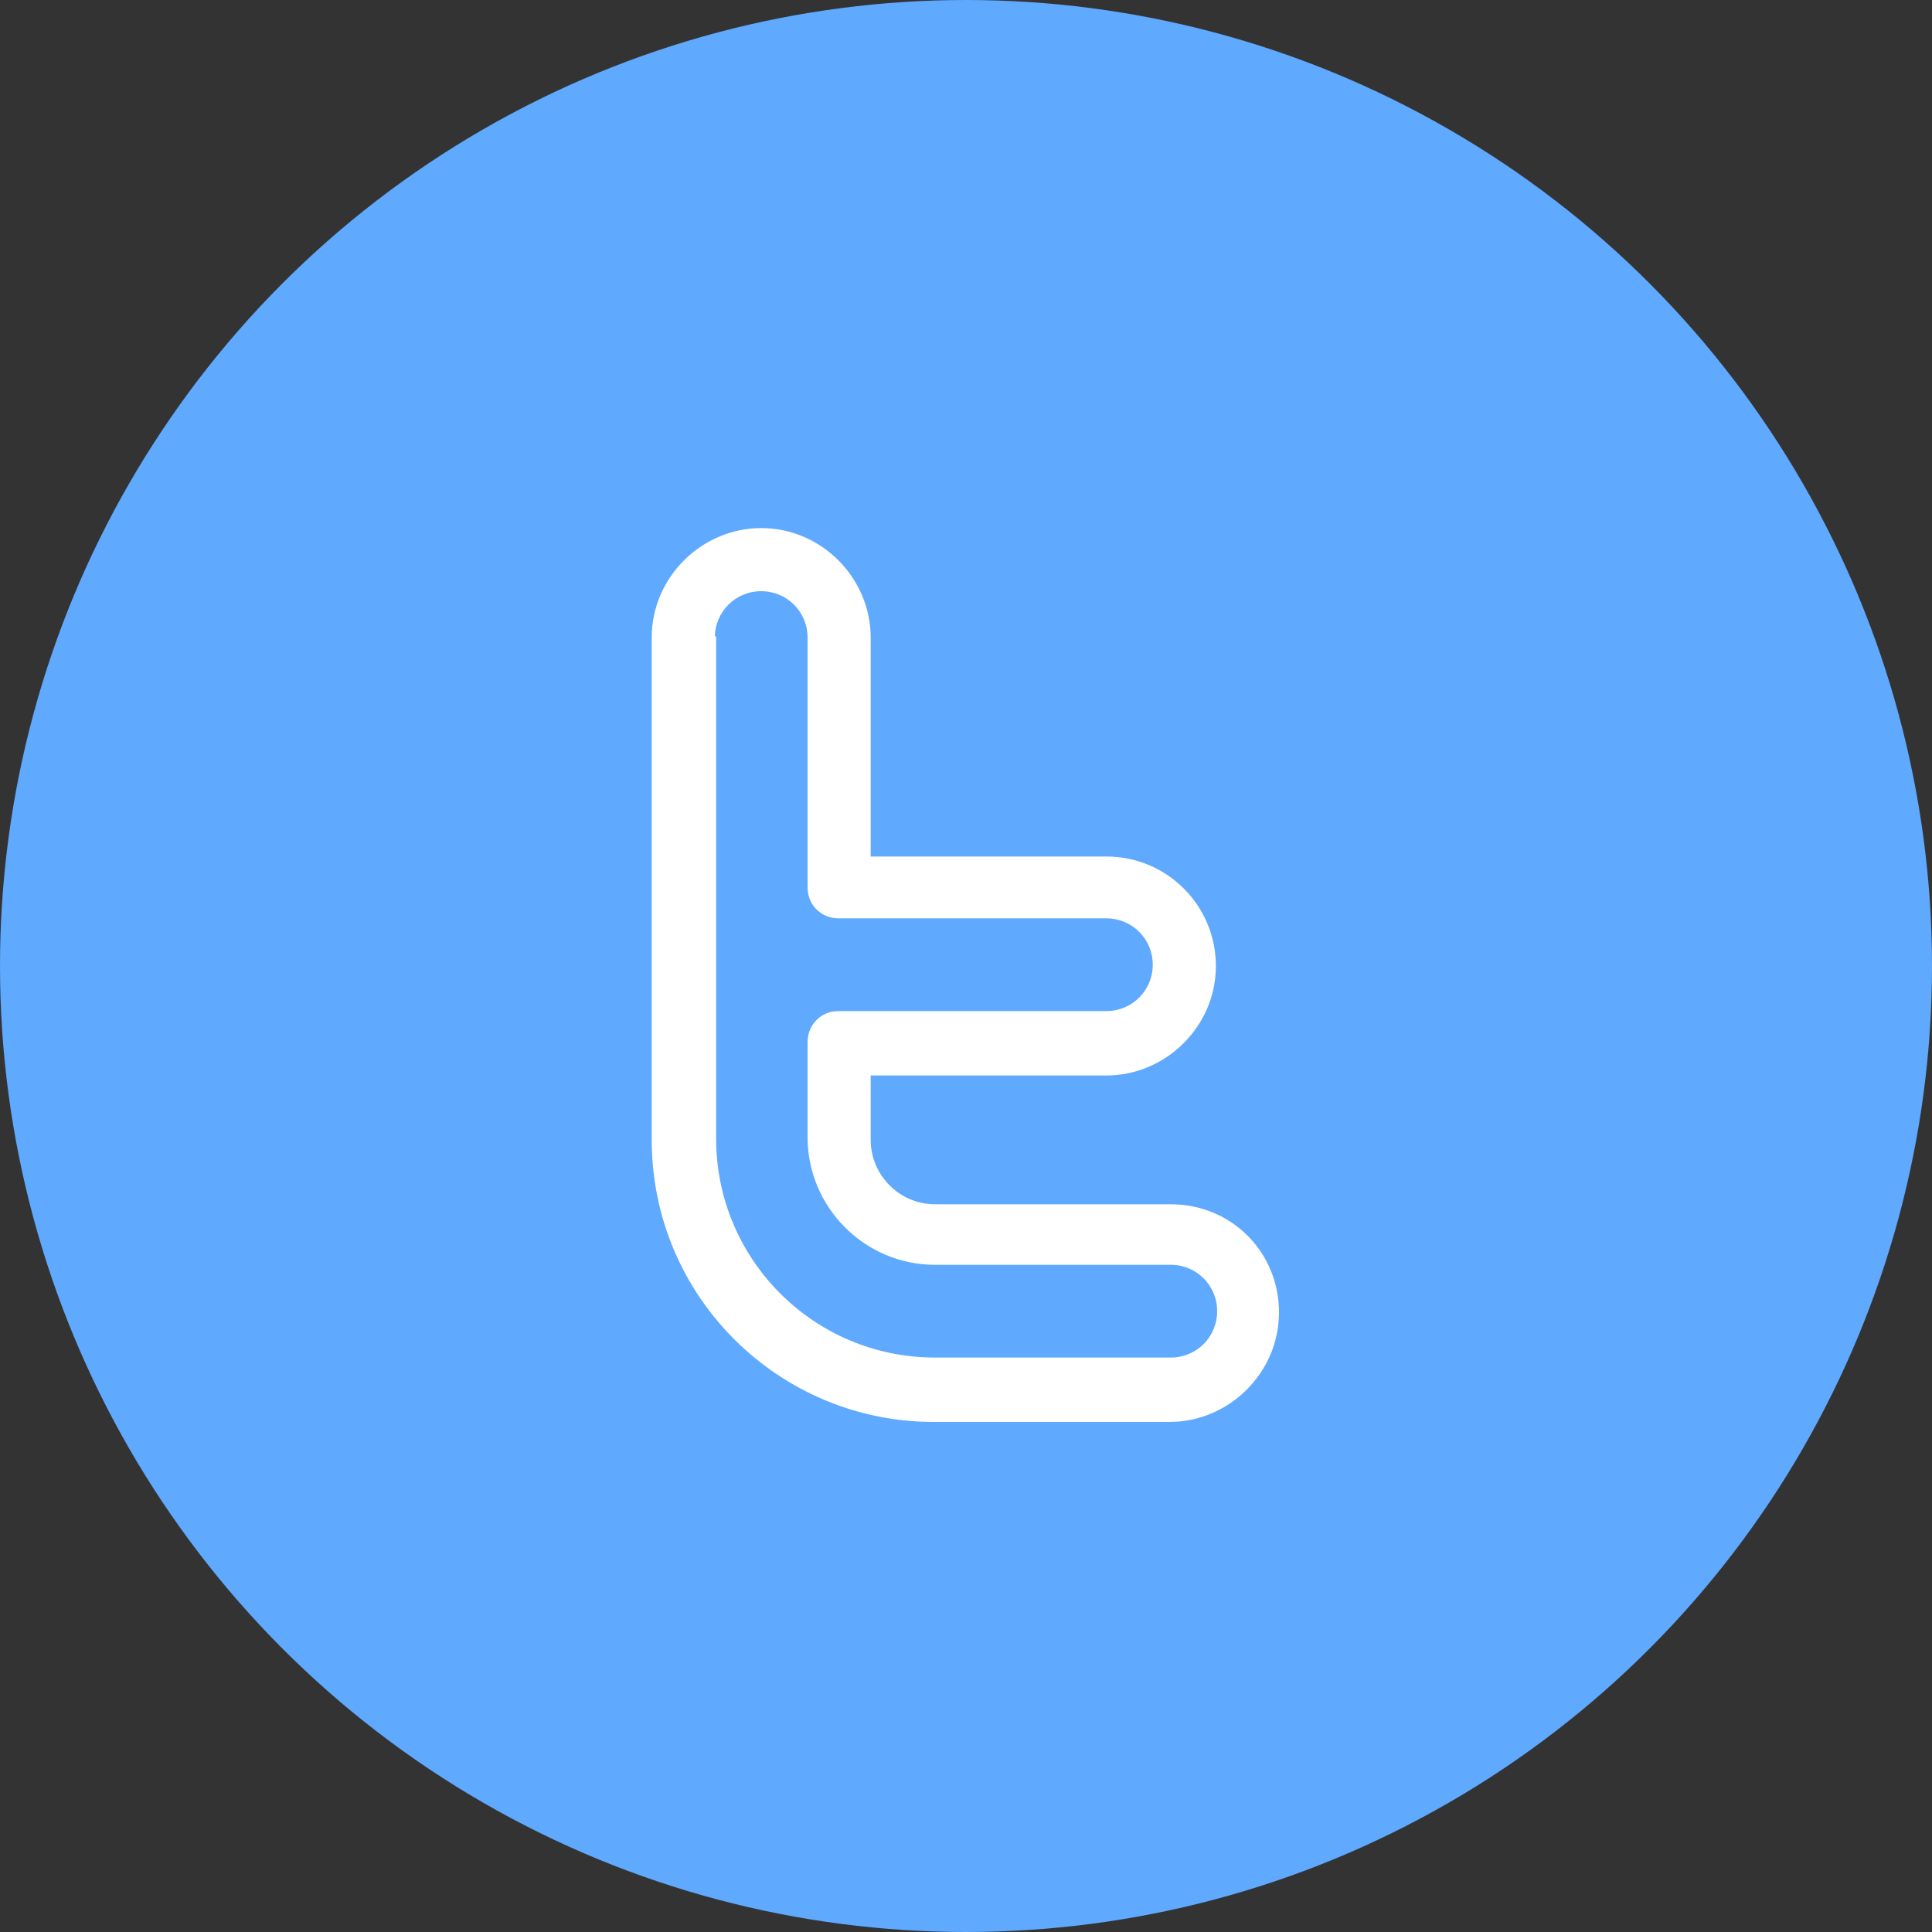 <?xml version="1.0" encoding="utf-8"?>
<!-- Generator: Adobe Illustrator 24.1.0, SVG Export Plug-In . SVG Version: 6.00 Build 0)  -->
<svg version="1.1" id="Camada_1" xmlns="http://www.w3.org/2000/svg" xmlns:xlink="http://www.w3.org/1999/xlink" x="0px" y="0px"
	 viewBox="0 0 150 150" style="enable-background:new 0 0 150 150;" xml:space="preserve">
<rect x="0" y="0" width="150" height="150" fill="#333333" stroke="none"/>
<style type="text/css">
	.st0{fill:#5FA9FF;}
	.st1{fill:#FFFFFF;}
</style>
<circle class="st0" cx="75" cy="75" r="75"/>
<path class="st1" d="M90.9,93.5H72.6c-2.8,0-5-2.3-5-5v-5h18.3c4.6,0,8.5-3.8,8.5-8.5s-3.8-8.5-8.5-8.5H67.6V49.5
	c0-4.6-3.8-8.5-8.5-8.5c-4.6,0-8.5,3.8-8.5,8.5v39c0,12.2,9.9,21.9,21.9,21.9h18.3c4.6,0,8.5-3.8,8.5-8.5
	C99.3,97.2,95.6,93.5,90.9,93.5z M55.5,49.5c0-2,1.6-3.6,3.6-3.6c2,0,3.6,1.6,3.6,3.6v19.4c0,1.4,1.1,2.4,2.4,2.4h20.8
	c2,0,3.6,1.6,3.6,3.6c0,2-1.6,3.6-3.6,3.6H65.1c-1.4,0-2.4,1.1-2.4,2.4v7.4c0,5.4,4.4,9.9,9.9,9.9h18.3c2,0,3.6,1.6,3.6,3.6
	c0,2-1.6,3.6-3.6,3.6H72.6c-9.4,0-17-7.6-17-17v-39H55.5z"/>
</svg>
